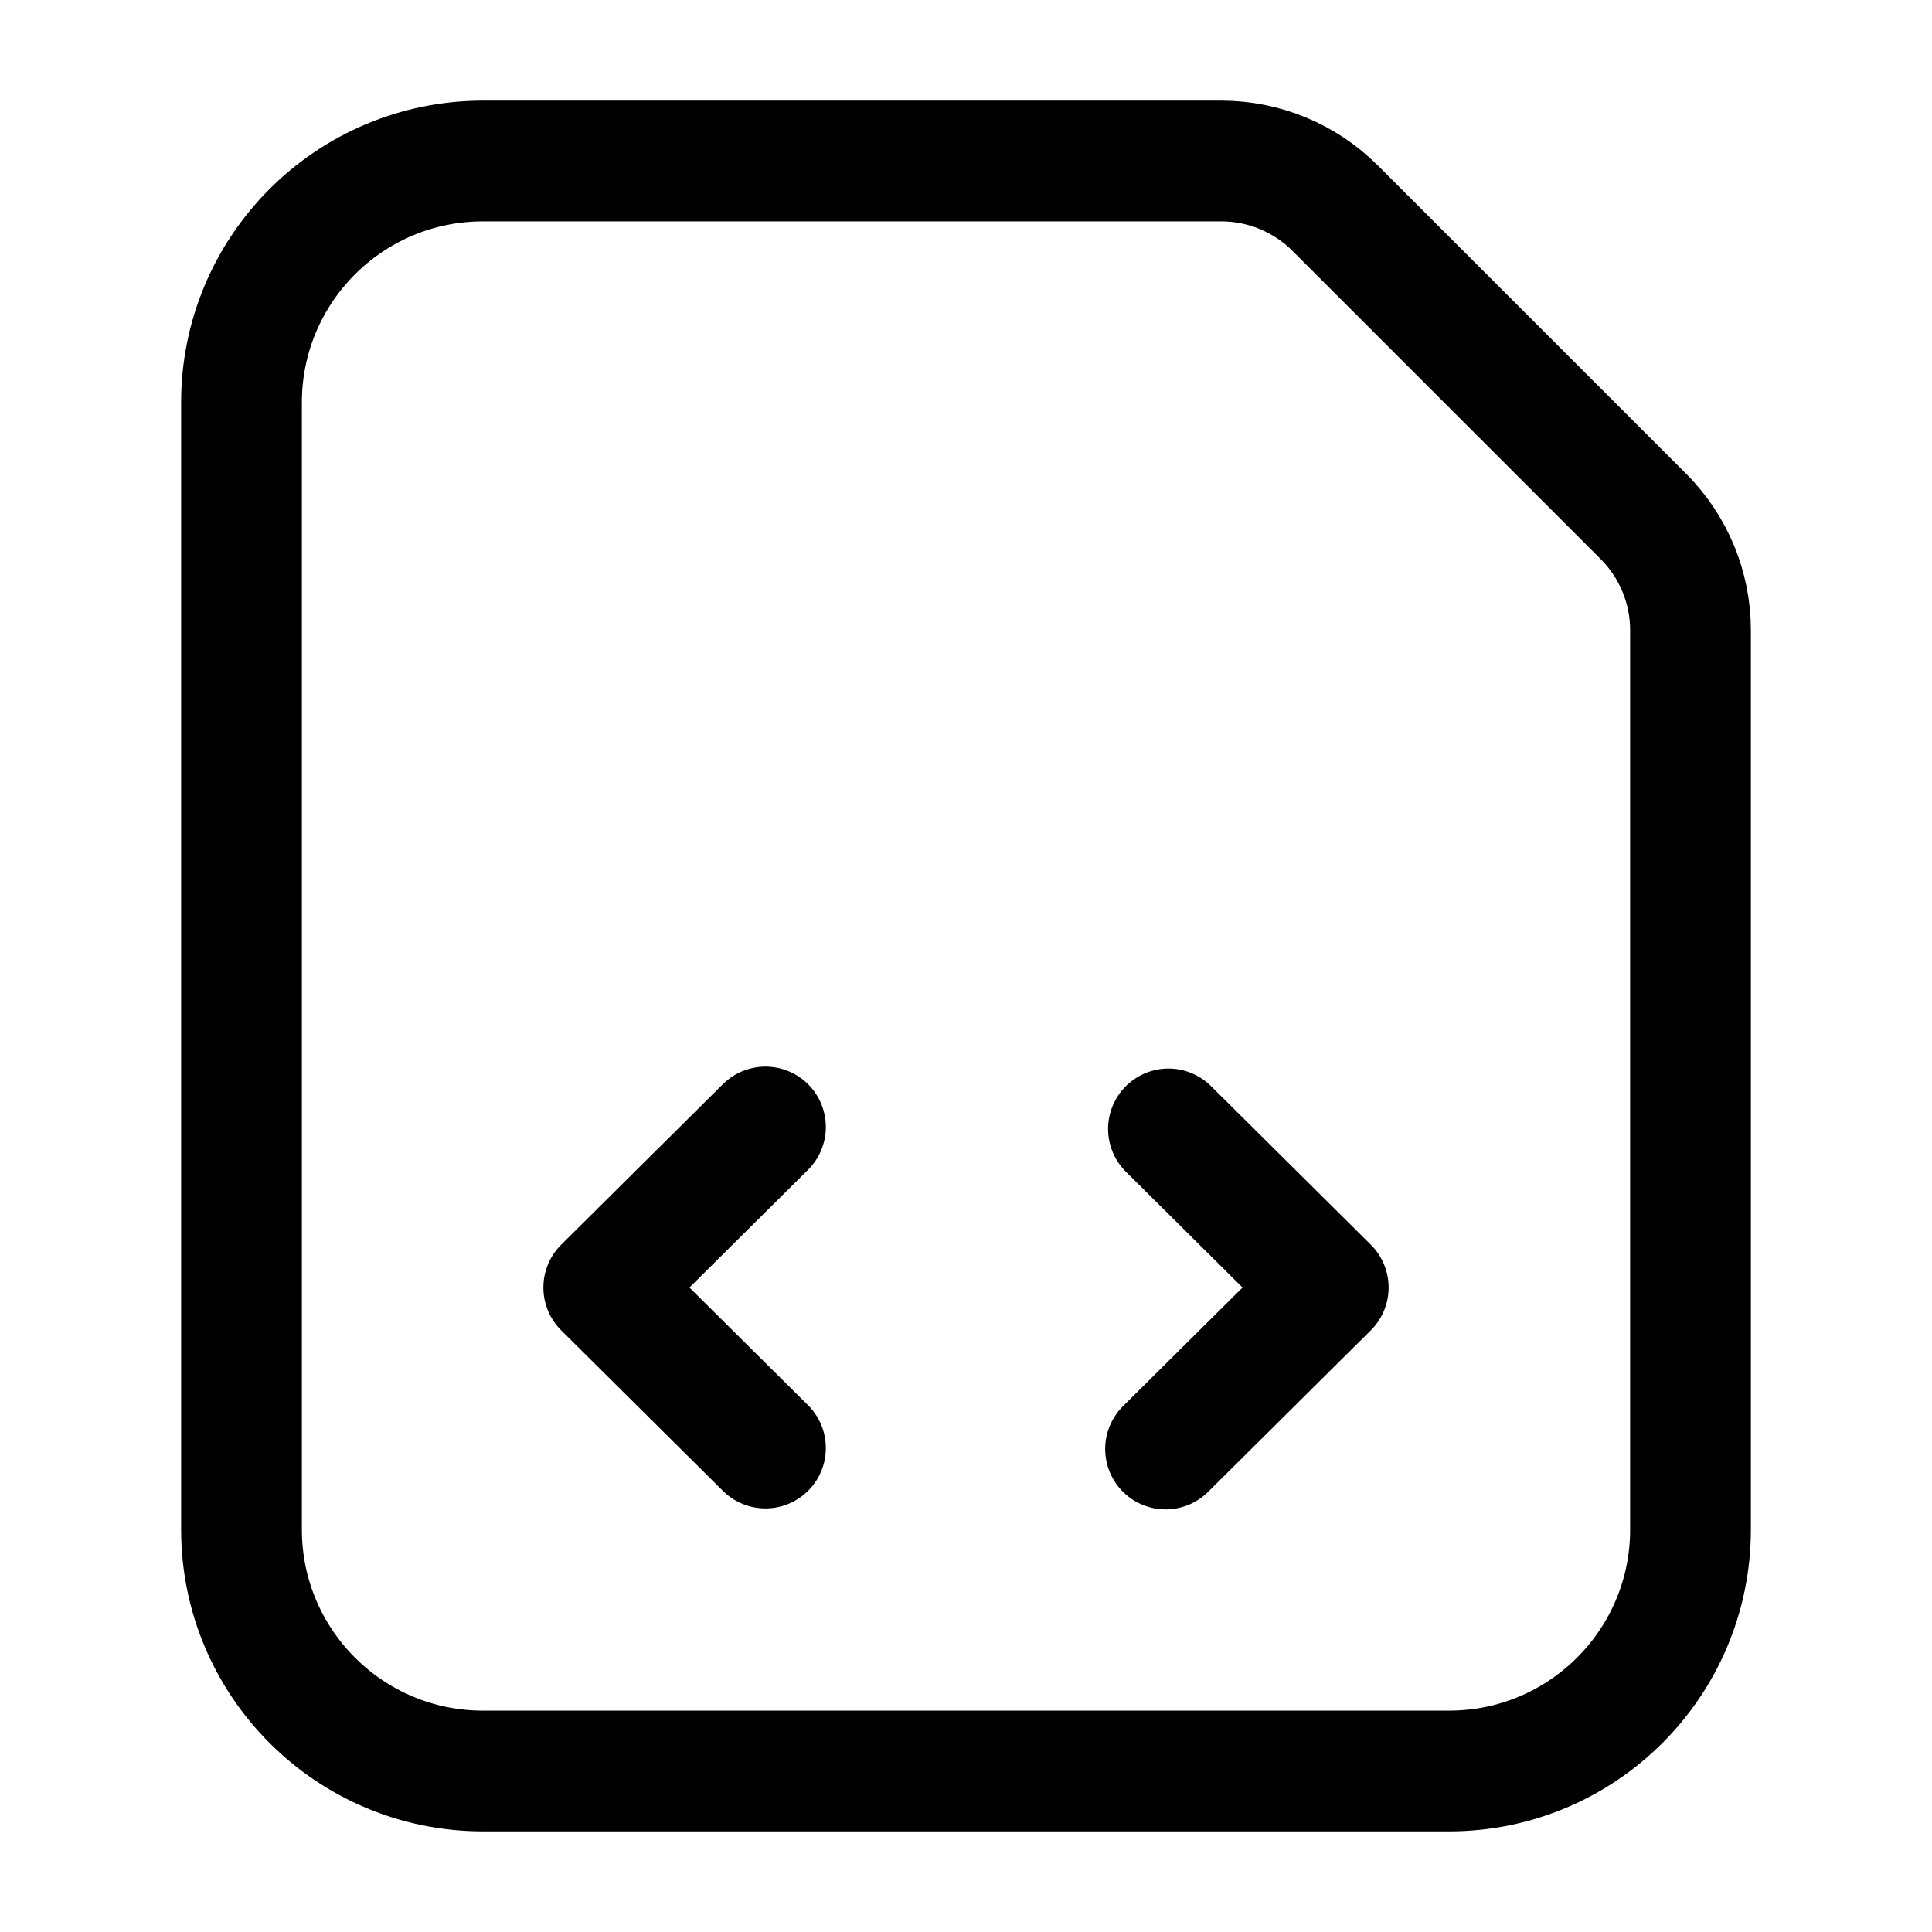 <svg width="24" height="24" viewBox="0 0 24 24" fill="none" xmlns="http://www.w3.org/2000/svg">
    <path d="M9.509 17.988L7.5 15.994L9.509 14M14.515 14.024L16.5 15.994L14.479 18" stroke="currentColor" stroke-width="1.5" stroke-linecap="round" stroke-linejoin="round"/>
    <path d="M3 19V5C3 3.343 4.343 2 6 2H15.172C15.702 2 16.211 2.211 16.586 2.586L20.414 6.414C20.789 6.789 21 7.298 21 7.828V19C21 20.657 19.657 22 18 22H6C4.343 22 3 20.657 3 19Z" stroke="currentColor" stroke-width="1.5" stroke-linecap="round" stroke-linejoin="round"/>
</svg>
